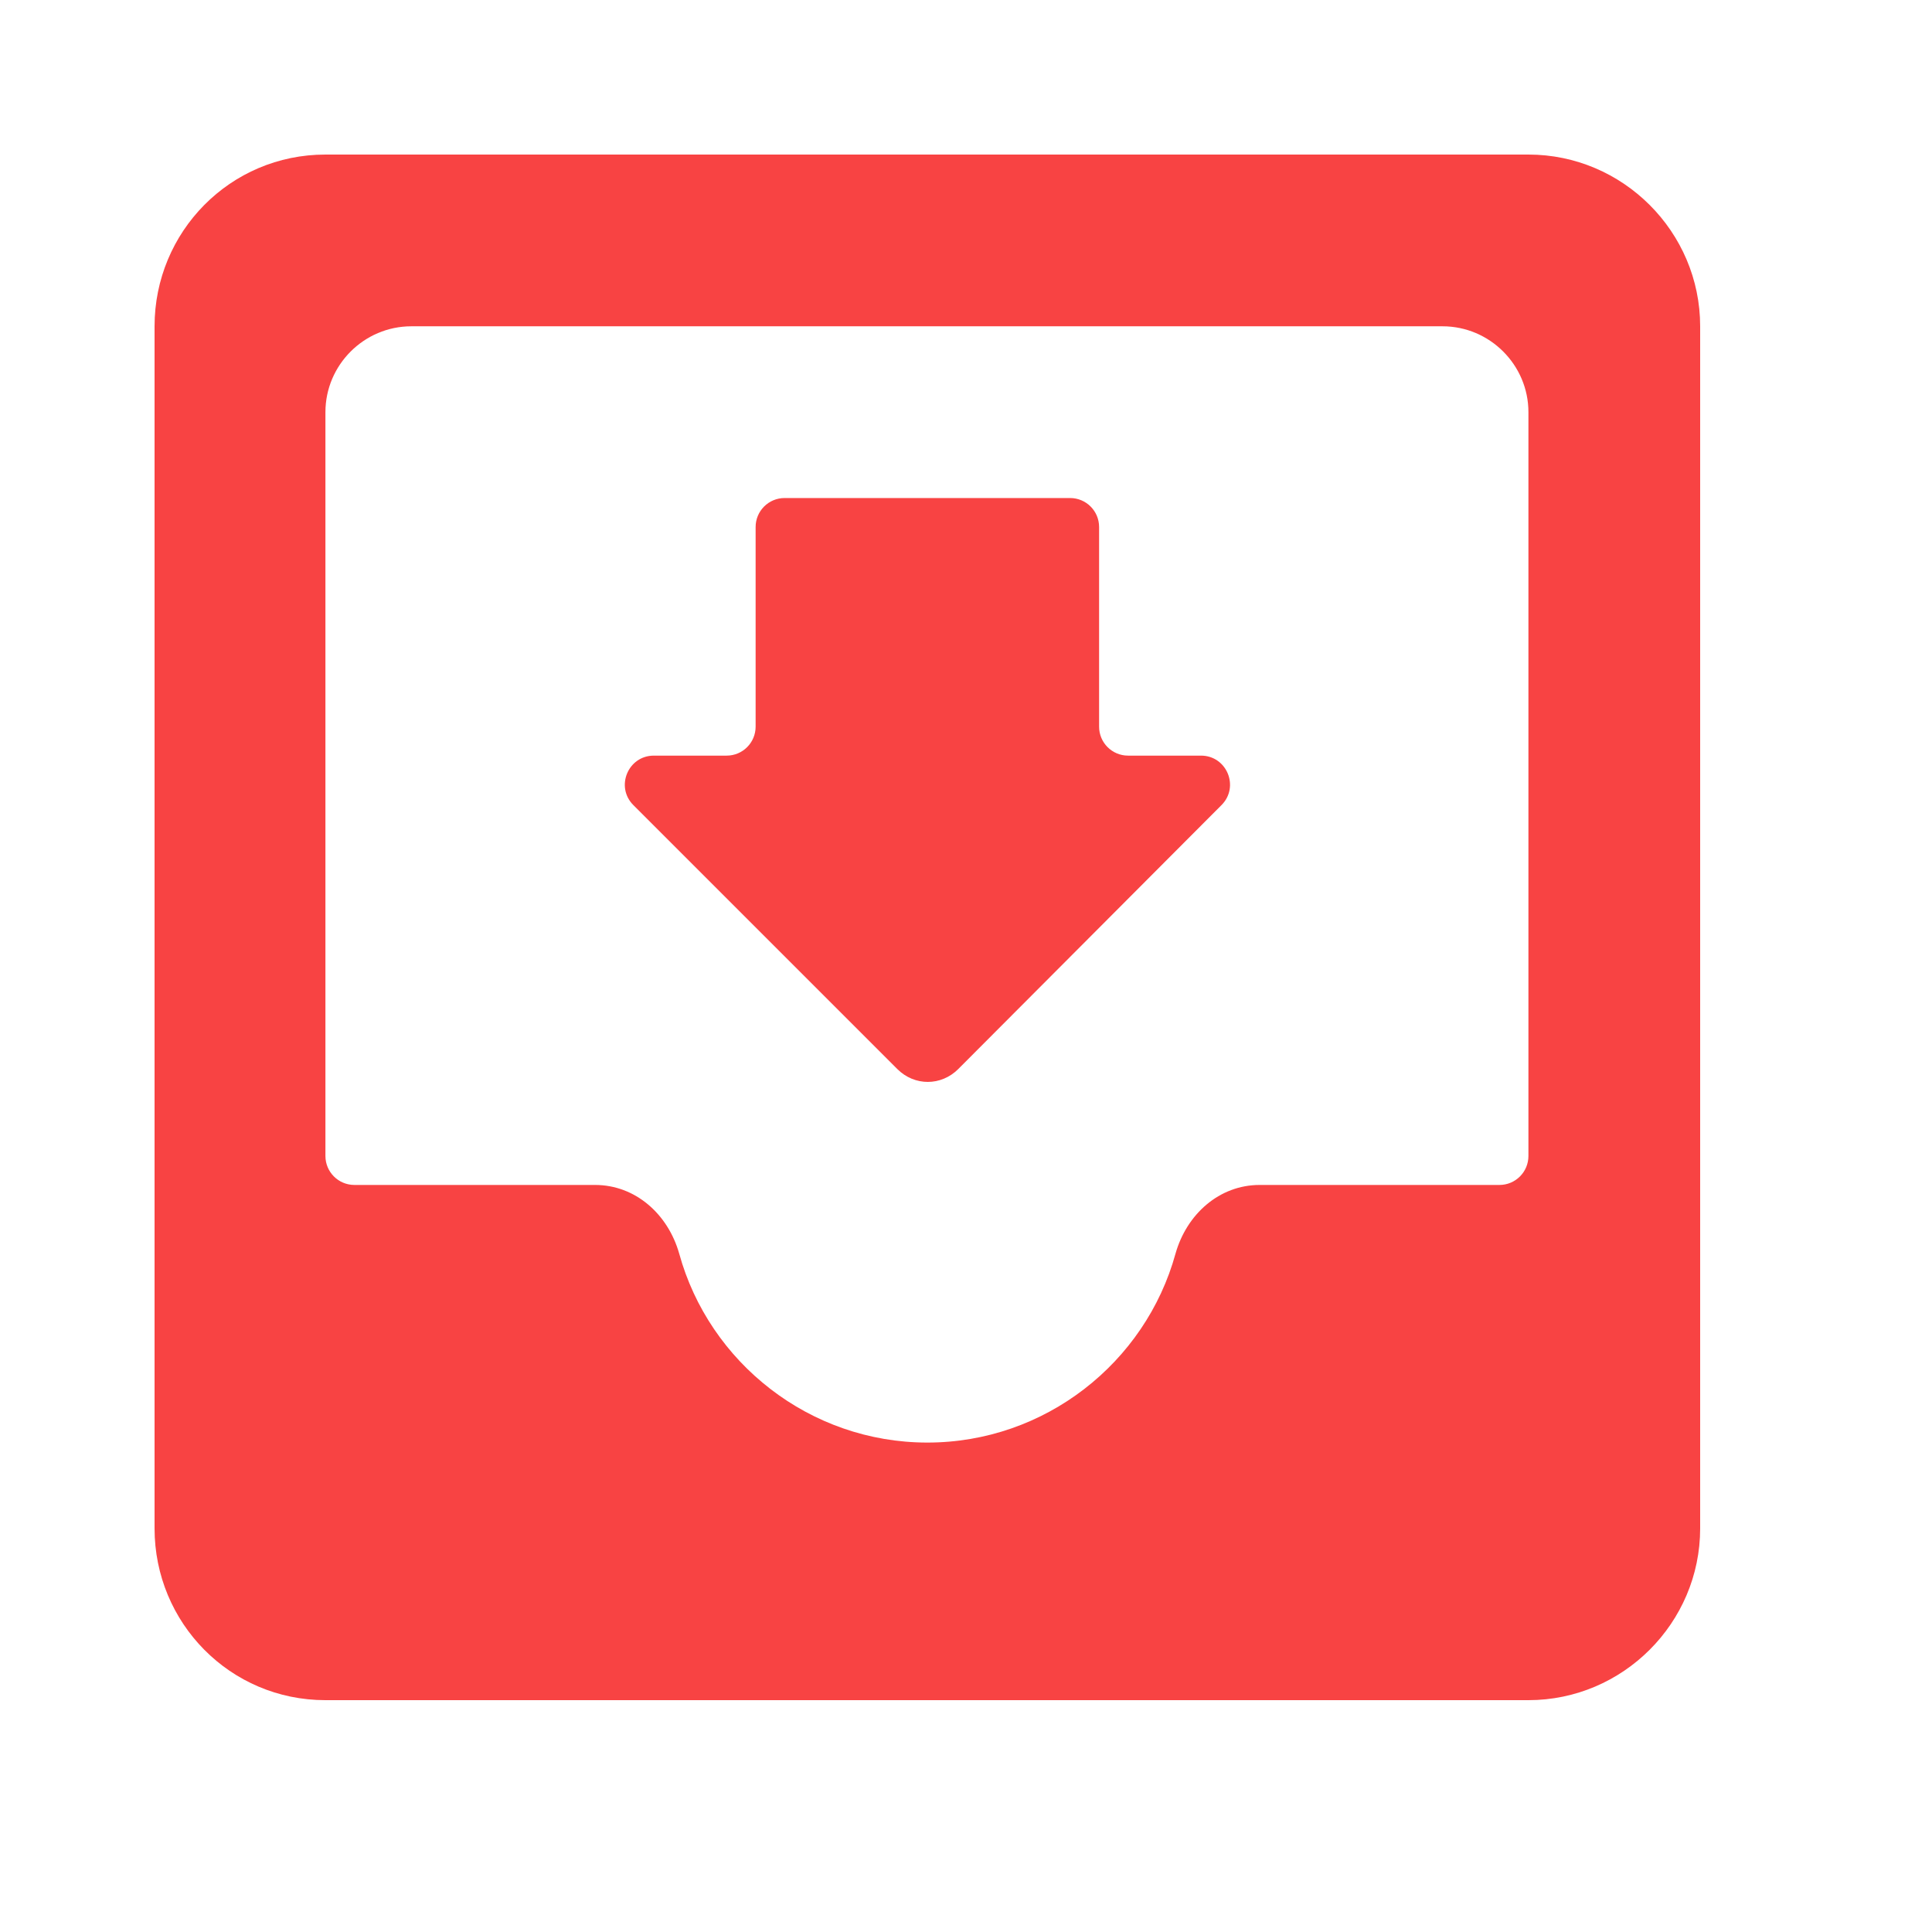 <svg width="100" height="100" viewBox="0 0 100 100" fill="none" xmlns="http://www.w3.org/2000/svg">
<g clip-path="url(#clip0_249_1583)">
<path d="M79.111 8H16.844C11.911 8 8 12 8 16.889V79.111C8 84 11.911 88 16.844 88H79.111C84 88 88 84 88 79.111V16.889C88 12 84 8 79.111 8ZM79.111 59.833C79.111 60.662 78.439 61.333 77.611 61.333H65.2C63.111 61.333 61.422 62.844 60.844 64.889C59.289 70.533 54.089 74.667 48 74.667C41.911 74.667 36.711 70.533 35.156 64.889C34.578 62.844 32.889 61.333 30.8 61.333H18.344C17.516 61.333 16.844 60.662 16.844 59.833V21.333C16.844 18.889 18.844 16.889 21.289 16.889H74.667C77.111 16.889 79.111 18.889 79.111 21.333V59.833ZM63.226 41.67C64.168 40.725 63.499 39.111 62.163 39.111H58.389C57.56 39.111 56.889 38.44 56.889 37.611V27.278C56.889 26.449 56.217 25.778 55.389 25.778H40.611C39.783 25.778 39.111 26.449 39.111 27.278V37.611C39.111 38.44 38.44 39.111 37.611 39.111H33.843C32.507 39.111 31.838 40.727 32.783 41.672L46.444 55.333C47.333 56.222 48.711 56.222 49.6 55.333L63.226 41.67Z" fill="#F84343"/>
</g>
<defs>
<clipPath id="clip0_249_1583">
<rect width="100" height="100" fill="white"/>
</clipPath>
</defs>
</svg>
